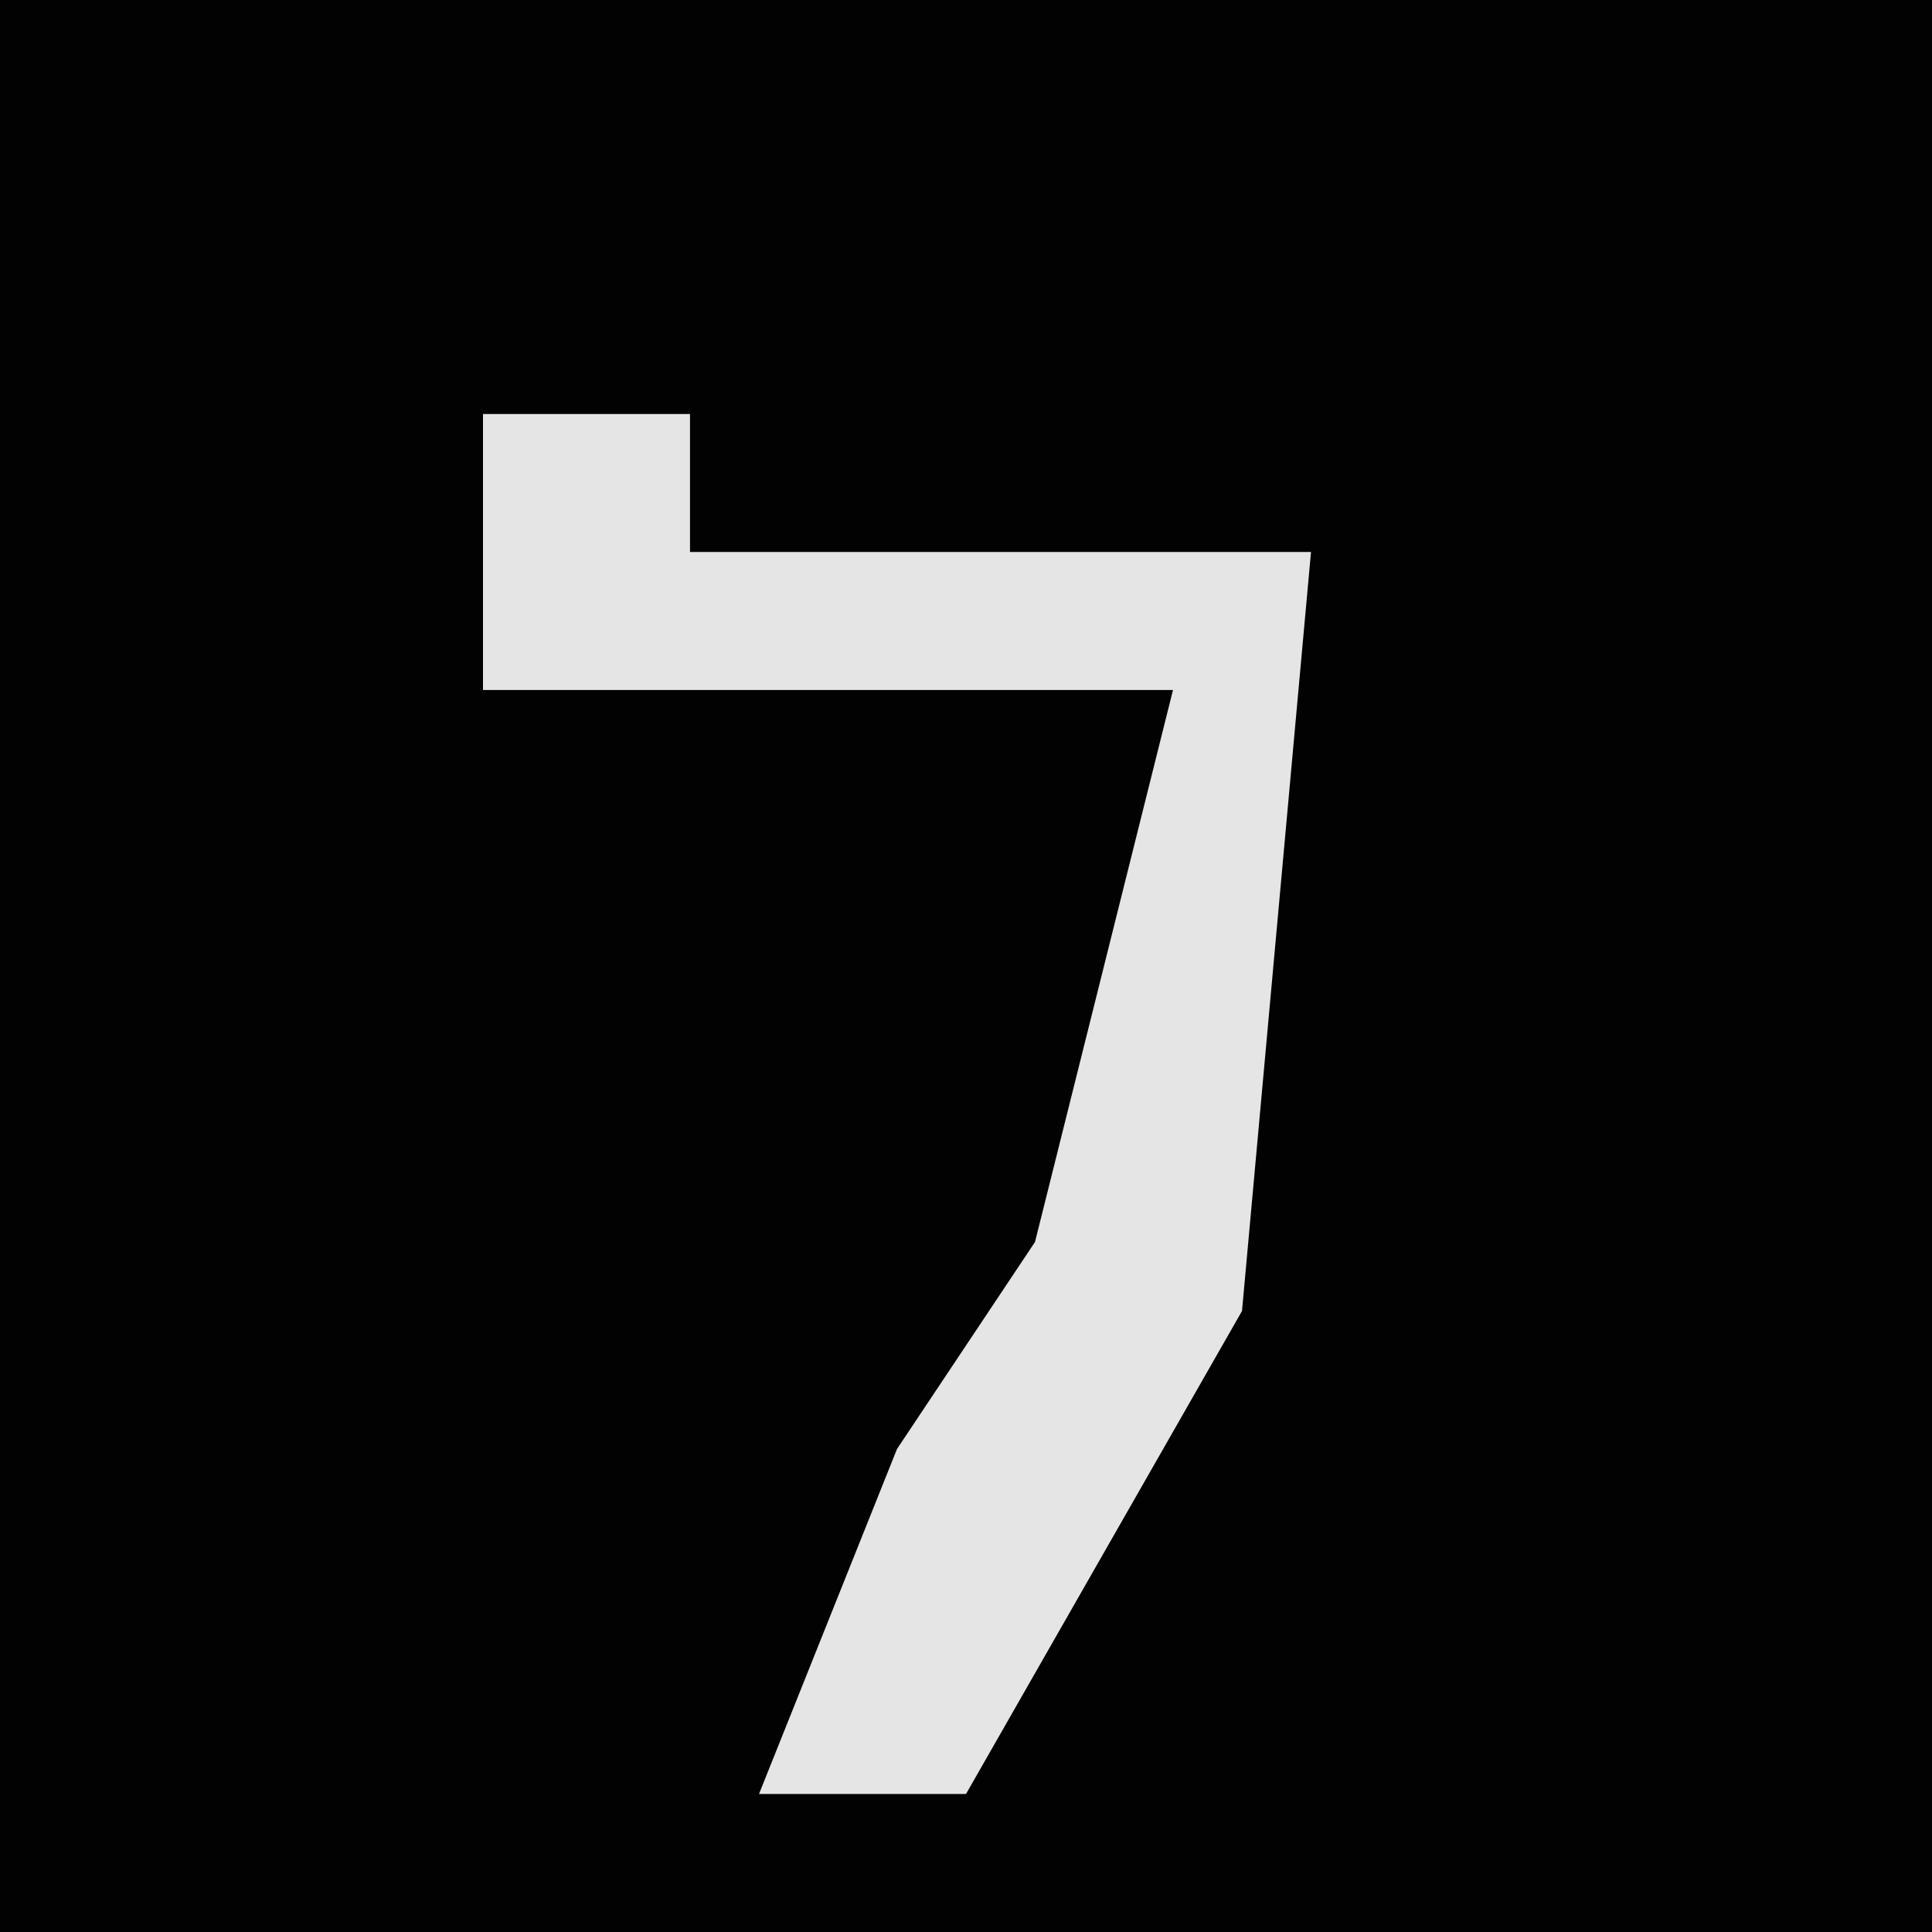 <?xml version="1.0" encoding="UTF-8"?>
<svg version="1.1" xmlns="http://www.w3.org/2000/svg" width="28" height="28">
<path d="M0,0 L28,0 L28,28 L0,28 Z " fill="#020202" transform="translate(0,0)"/>
<path d="M0,0 L3,0 L3,2 L12,2 L11,13 L7,20 L4,20 L6,15 L8,12 L10,4 L0,4 Z " fill="#E5E5E5" transform="translate(7,6)"/>
</svg>
